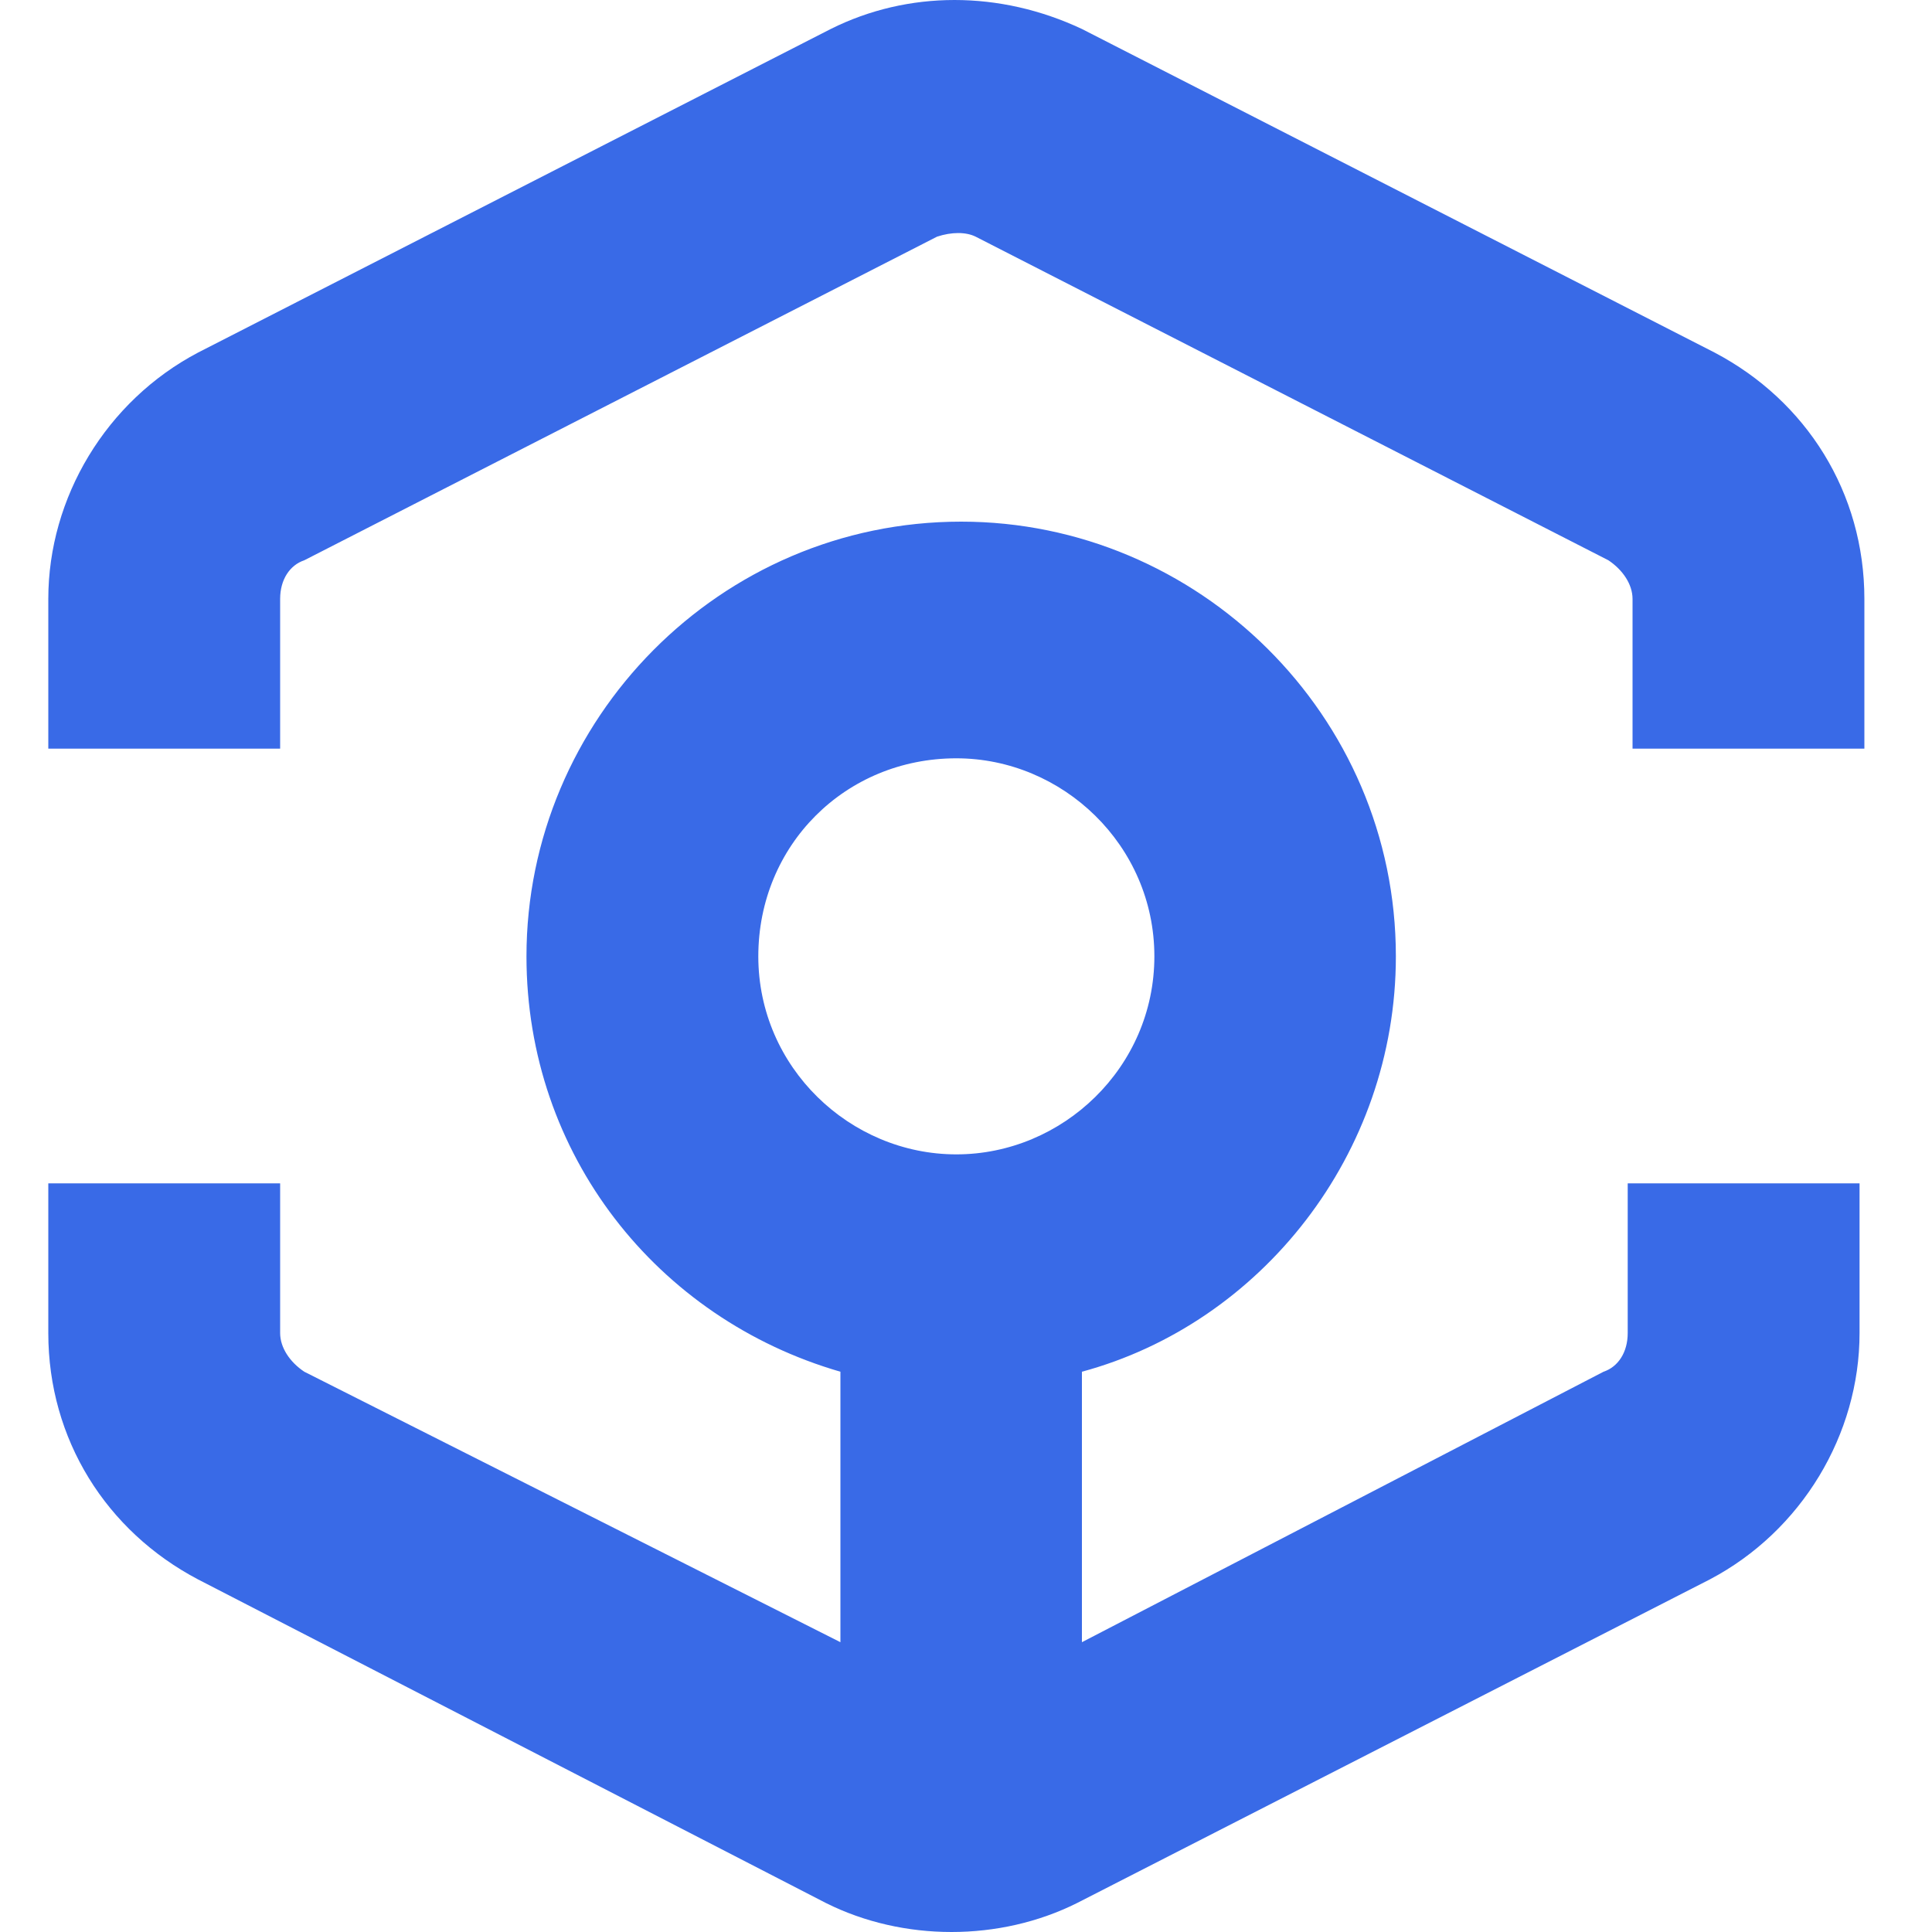 <!-- Generated by IcoMoon.io -->
<svg version="1.1" xmlns="http://www.w3.org/2000/svg" viewBox="0 0 32 32">
<title>ankr</title>
<path fill="#245ae5" opacity="0.9" d="M17.92 0.48l10.48 5.36c1.52 0.8 2.48 2.32 2.48 4.080v2.48h-3.84v-2.48c0-0.24-0.16-0.48-0.4-0.64l-10.48-5.36c-0.16-0.080-0.4-0.080-0.64 0l-10.48 5.36c-0.24 0.080-0.4 0.32-0.4 0.64v2.48h-3.84v-2.48c0-1.68 0.96-3.28 2.48-4.080l10.48-5.36c1.28-0.64 2.8-0.64 4.16 0zM19.12 15.84c0-1.84-1.52-3.28-3.28-3.28-1.84 0-3.28 1.44-3.28 3.28s1.52 3.28 3.28 3.28c1.76 0 3.28-1.44 3.28-3.28zM26.56 22.72c0.24-0.080 0.4-0.32 0.4-0.64v-2.48h3.84v2.48c0 1.68-0.96 3.28-2.48 4.080l-10.48 5.36c-0.64 0.32-1.36 0.48-2.080 0.48s-1.44-0.16-2.080-0.48l-10.4-5.36c-1.52-0.8-2.48-2.32-2.48-4.080v-2.48h3.84v2.48c0 0.24 0.16 0.48 0.4 0.64l8.88 4.48v-4.48c-3.040-0.88-5.2-3.6-5.2-6.88 0-3.92 3.2-7.2 7.2-7.2 3.92 0 7.2 3.2 7.2 7.2 0 3.28-2.24 6.080-5.2 6.88v4.48l8.64-4.48z"></path>
</svg>

